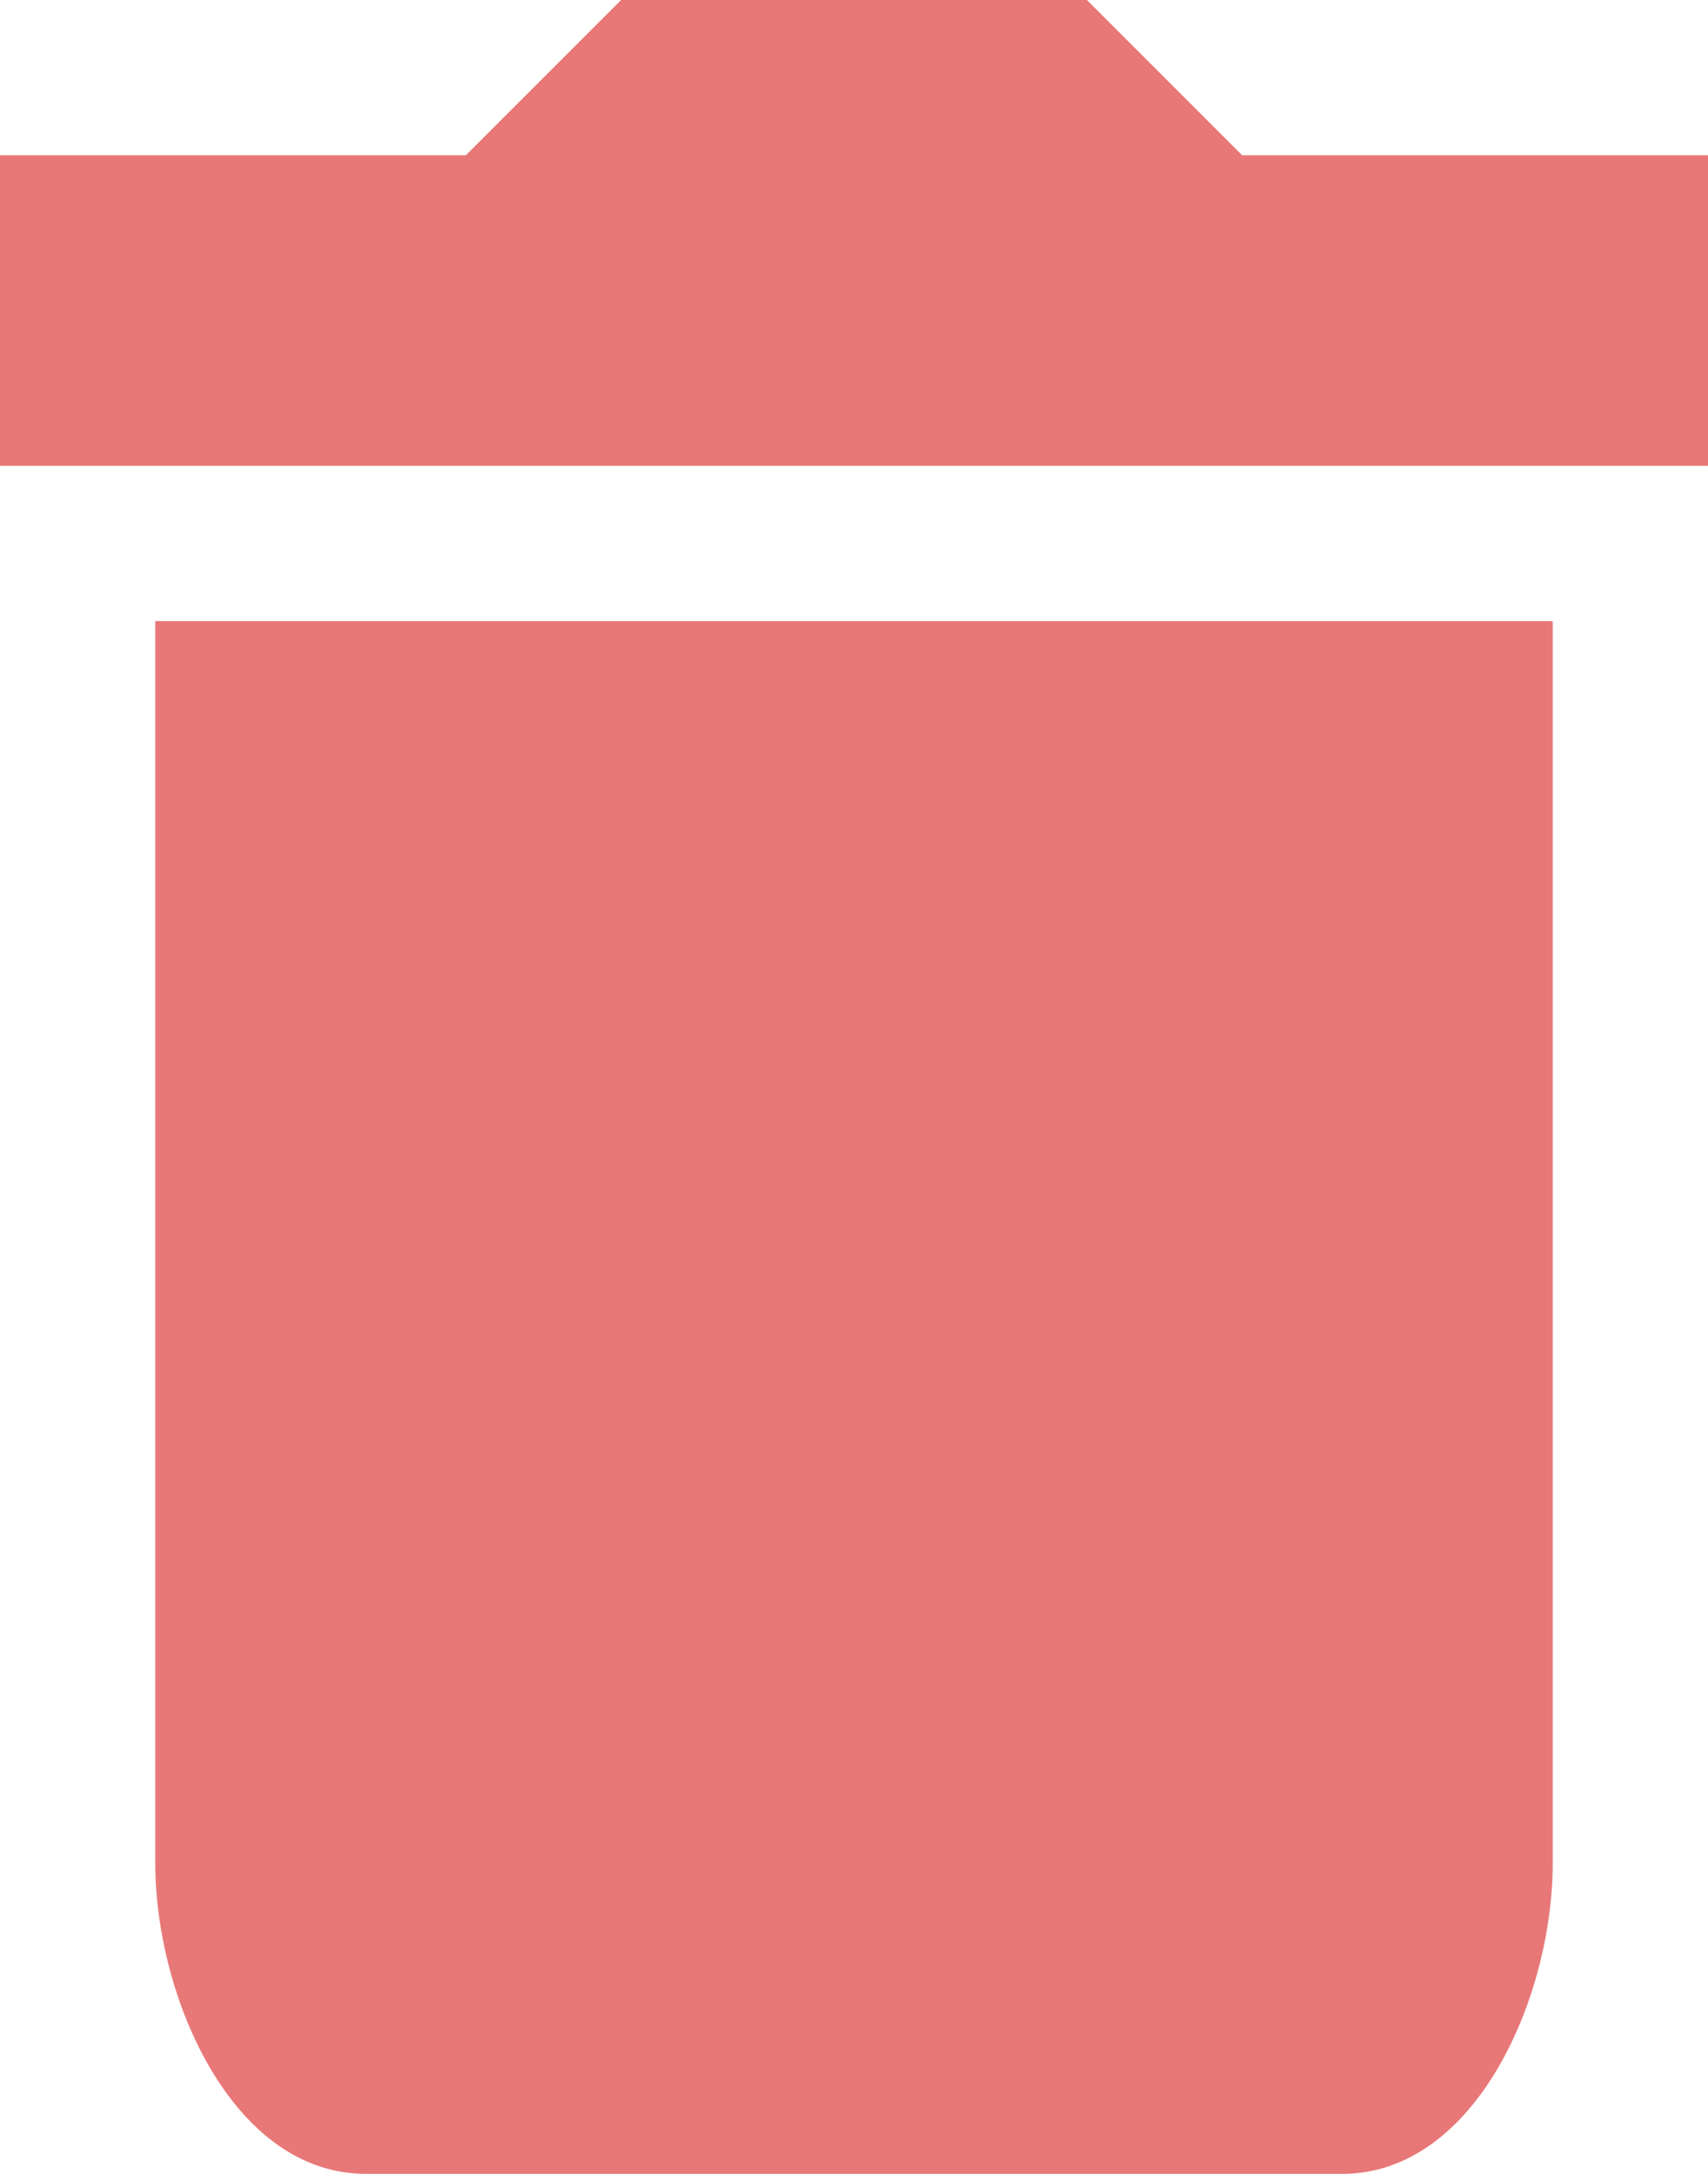 <svg xmlns="http://www.w3.org/2000/svg" width="11" height="14" viewBox="0 0 11 14">
  <defs>
    <style>
      .delete{
        fill: #e87878;
        fill-rule: evenodd;
      }
    </style>
  </defs>
  <path id="icon" class="delete" d="M839,450c0,0.856.493,2,1.357,2h6.286c0.864,0,1.357-1.144,1.357-2v-8h-9v8Zm10-11h-3l-1-1h-3l-1,1h-3v2h11v-2Z" transform="translate(-838 -438)"/>
</svg>
